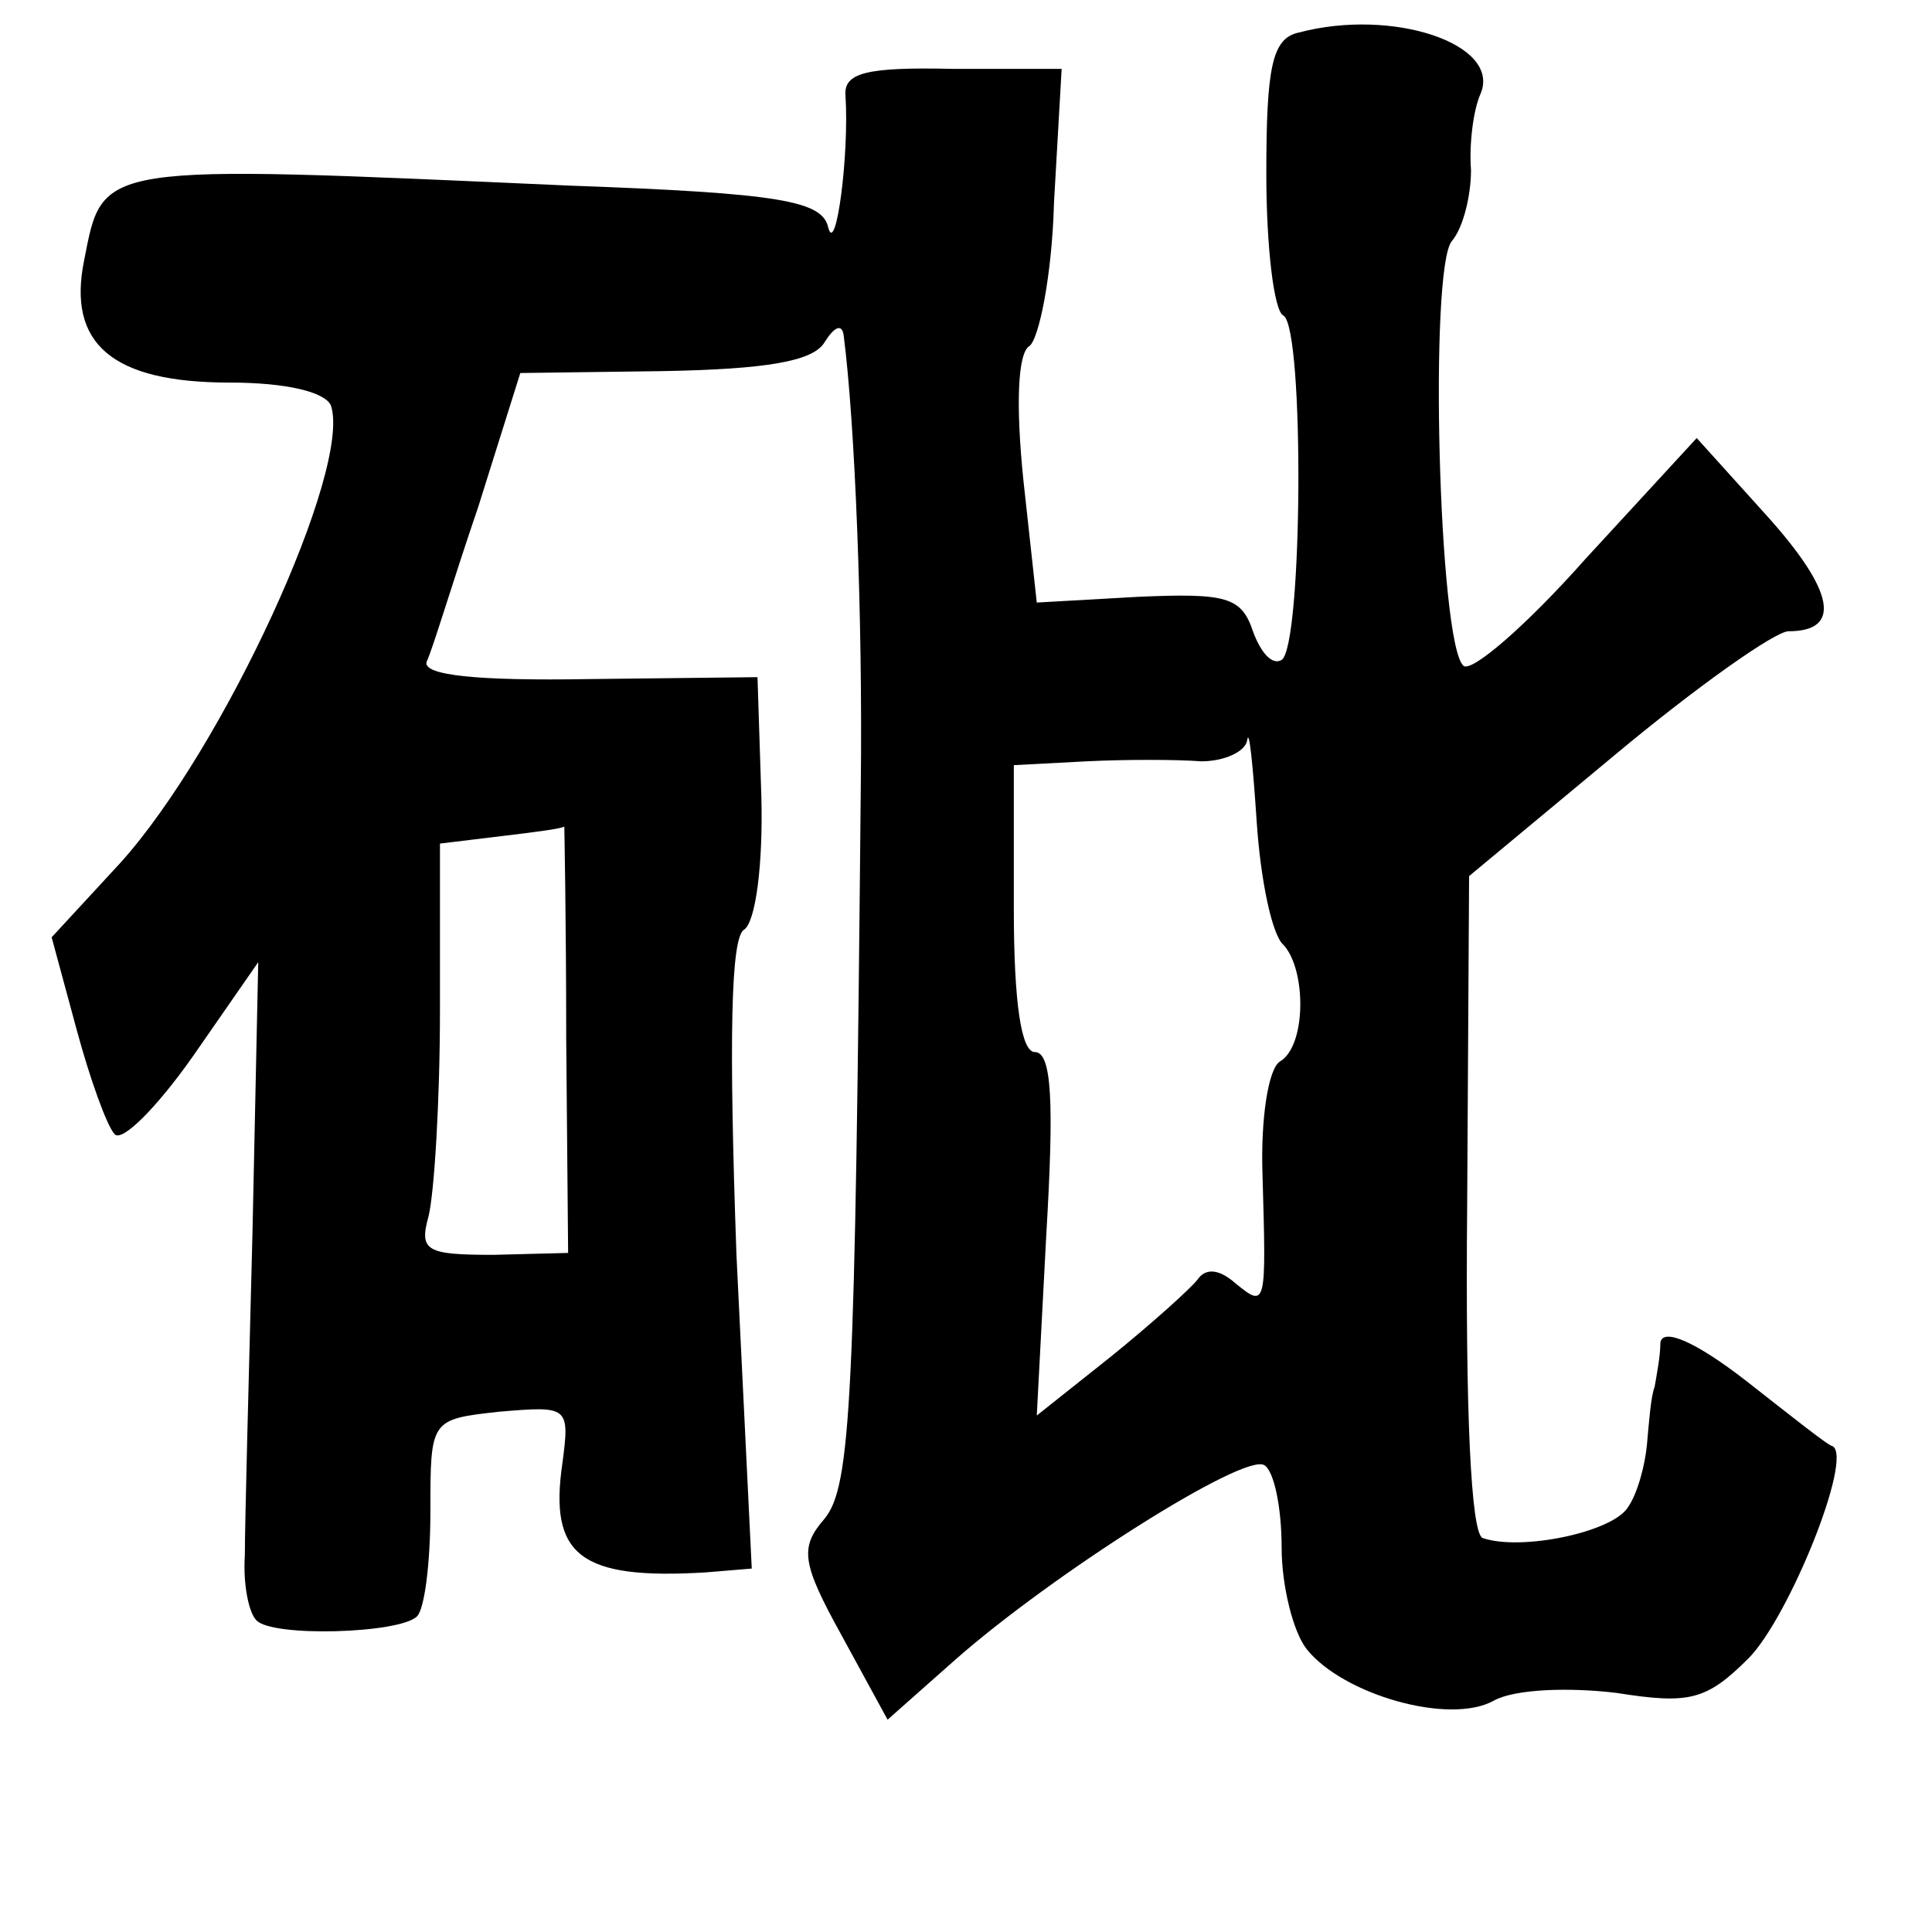 <?xml version="1.0" standalone="no"?>
<!DOCTYPE svg PUBLIC "-//W3C//DTD SVG 20010904//EN"
 "http://www.w3.org/TR/2001/REC-SVG-20010904/DTD/svg10.dtd">
<svg version="1.0" xmlns="http://www.w3.org/2000/svg"
 width="101pt" height="101pt" viewBox="0 0 101 101"
 preserveAspectRatio="xMidYMid meet">
<g transform="translate(0,101) scale(0.1,-0.1)"
fill="#000000" stroke="none">
<path d="M679 993 c-14 -3 -17 -18 -17 -74 0 -38 4 -72 9 -74 11 -7 10 -173
-1 -180 -5 -3 -11 4 -15 15 -6 18 -14 20 -60 18 l-53 -3 -7 64 c-4 39 -3 66 3
70 5 3 12 37 13 75 l4 70 -57 0 c-45 1 -57 -2 -56 -14 2 -31 -5 -84 -9 -69 -3
14 -25 18 -136 22 -247 11 -243 12 -253 -39 -9 -44 15 -64 76 -64 30 0 50 -5
53 -12 11 -33 -56 -179 -110 -239 l-36 -39 13 -48 c7 -26 16 -51 20 -55 4 -4
22 14 41 41 l34 49 -3 -141 c-2 -78 -4 -153 -4 -169 -1 -15 2 -30 6 -34 8 -9
75 -7 84 2 4 4 7 28 7 55 0 48 0 48 36 52 36 3 37 3 33 -27 -7 -48 9 -61 75
-57 l24 2 -8 164 c-4 113 -3 166 4 170 6 4 10 34 9 70 l-2 62 -88 -1 c-59 -1
-87 2 -85 9 3 6 14 43 27 81 l22 70 75 1 c53 1 78 5 84 15 5 8 9 10 10 4 6
-46 10 -148 9 -235 -3 -322 -5 -367 -19 -384 -13 -15 -12 -23 9 -61 l24 -44
35 31 c51 45 152 109 162 102 5 -3 9 -22 9 -43 0 -20 6 -44 13 -53 19 -24 75
-40 98 -27 11 6 39 7 64 4 38 -6 47 -4 69 18 21 21 55 105 44 111 -2 0 -22 16
-45 34 -27 21 -44 28 -45 20 0 -7 -2 -17 -3 -23 -2 -5 -3 -19 -4 -30 -1 -11
-5 -26 -10 -33 -8 -13 -56 -23 -76 -16 -6 3 -9 65 -8 175 l1 171 77 64 c42 35
83 64 90 64 28 0 24 21 -11 60 l-37 41 -58 -63 c-31 -35 -60 -60 -64 -56 -13
12 -18 208 -6 222 6 7 10 24 10 37 -1 13 1 31 5 40 11 26 -46 45 -95 32z m-8
-477 c12 -13 12 -53 -2 -61 -6 -4 -10 -30 -9 -59 2 -69 2 -70 -14 -57 -9 8
-16 8 -20 2 -4 -5 -24 -23 -45 -40 l-39 -31 5 95 c4 68 3 95 -6 95 -7 0 -11
25 -11 75 l0 75 38 2 c20 1 47 1 60 0 12 0 23 5 24 11 1 7 3 -13 5 -43 2 -30
8 -59 14 -64z m-375 -49 l1 -112 -39 -1 c-35 0 -39 2 -34 20 3 12 6 60 6 108
l0 87 33 4 c17 2 32 4 32 5 0 1 1 -49 1 -111z"/>
</g>
</svg>
